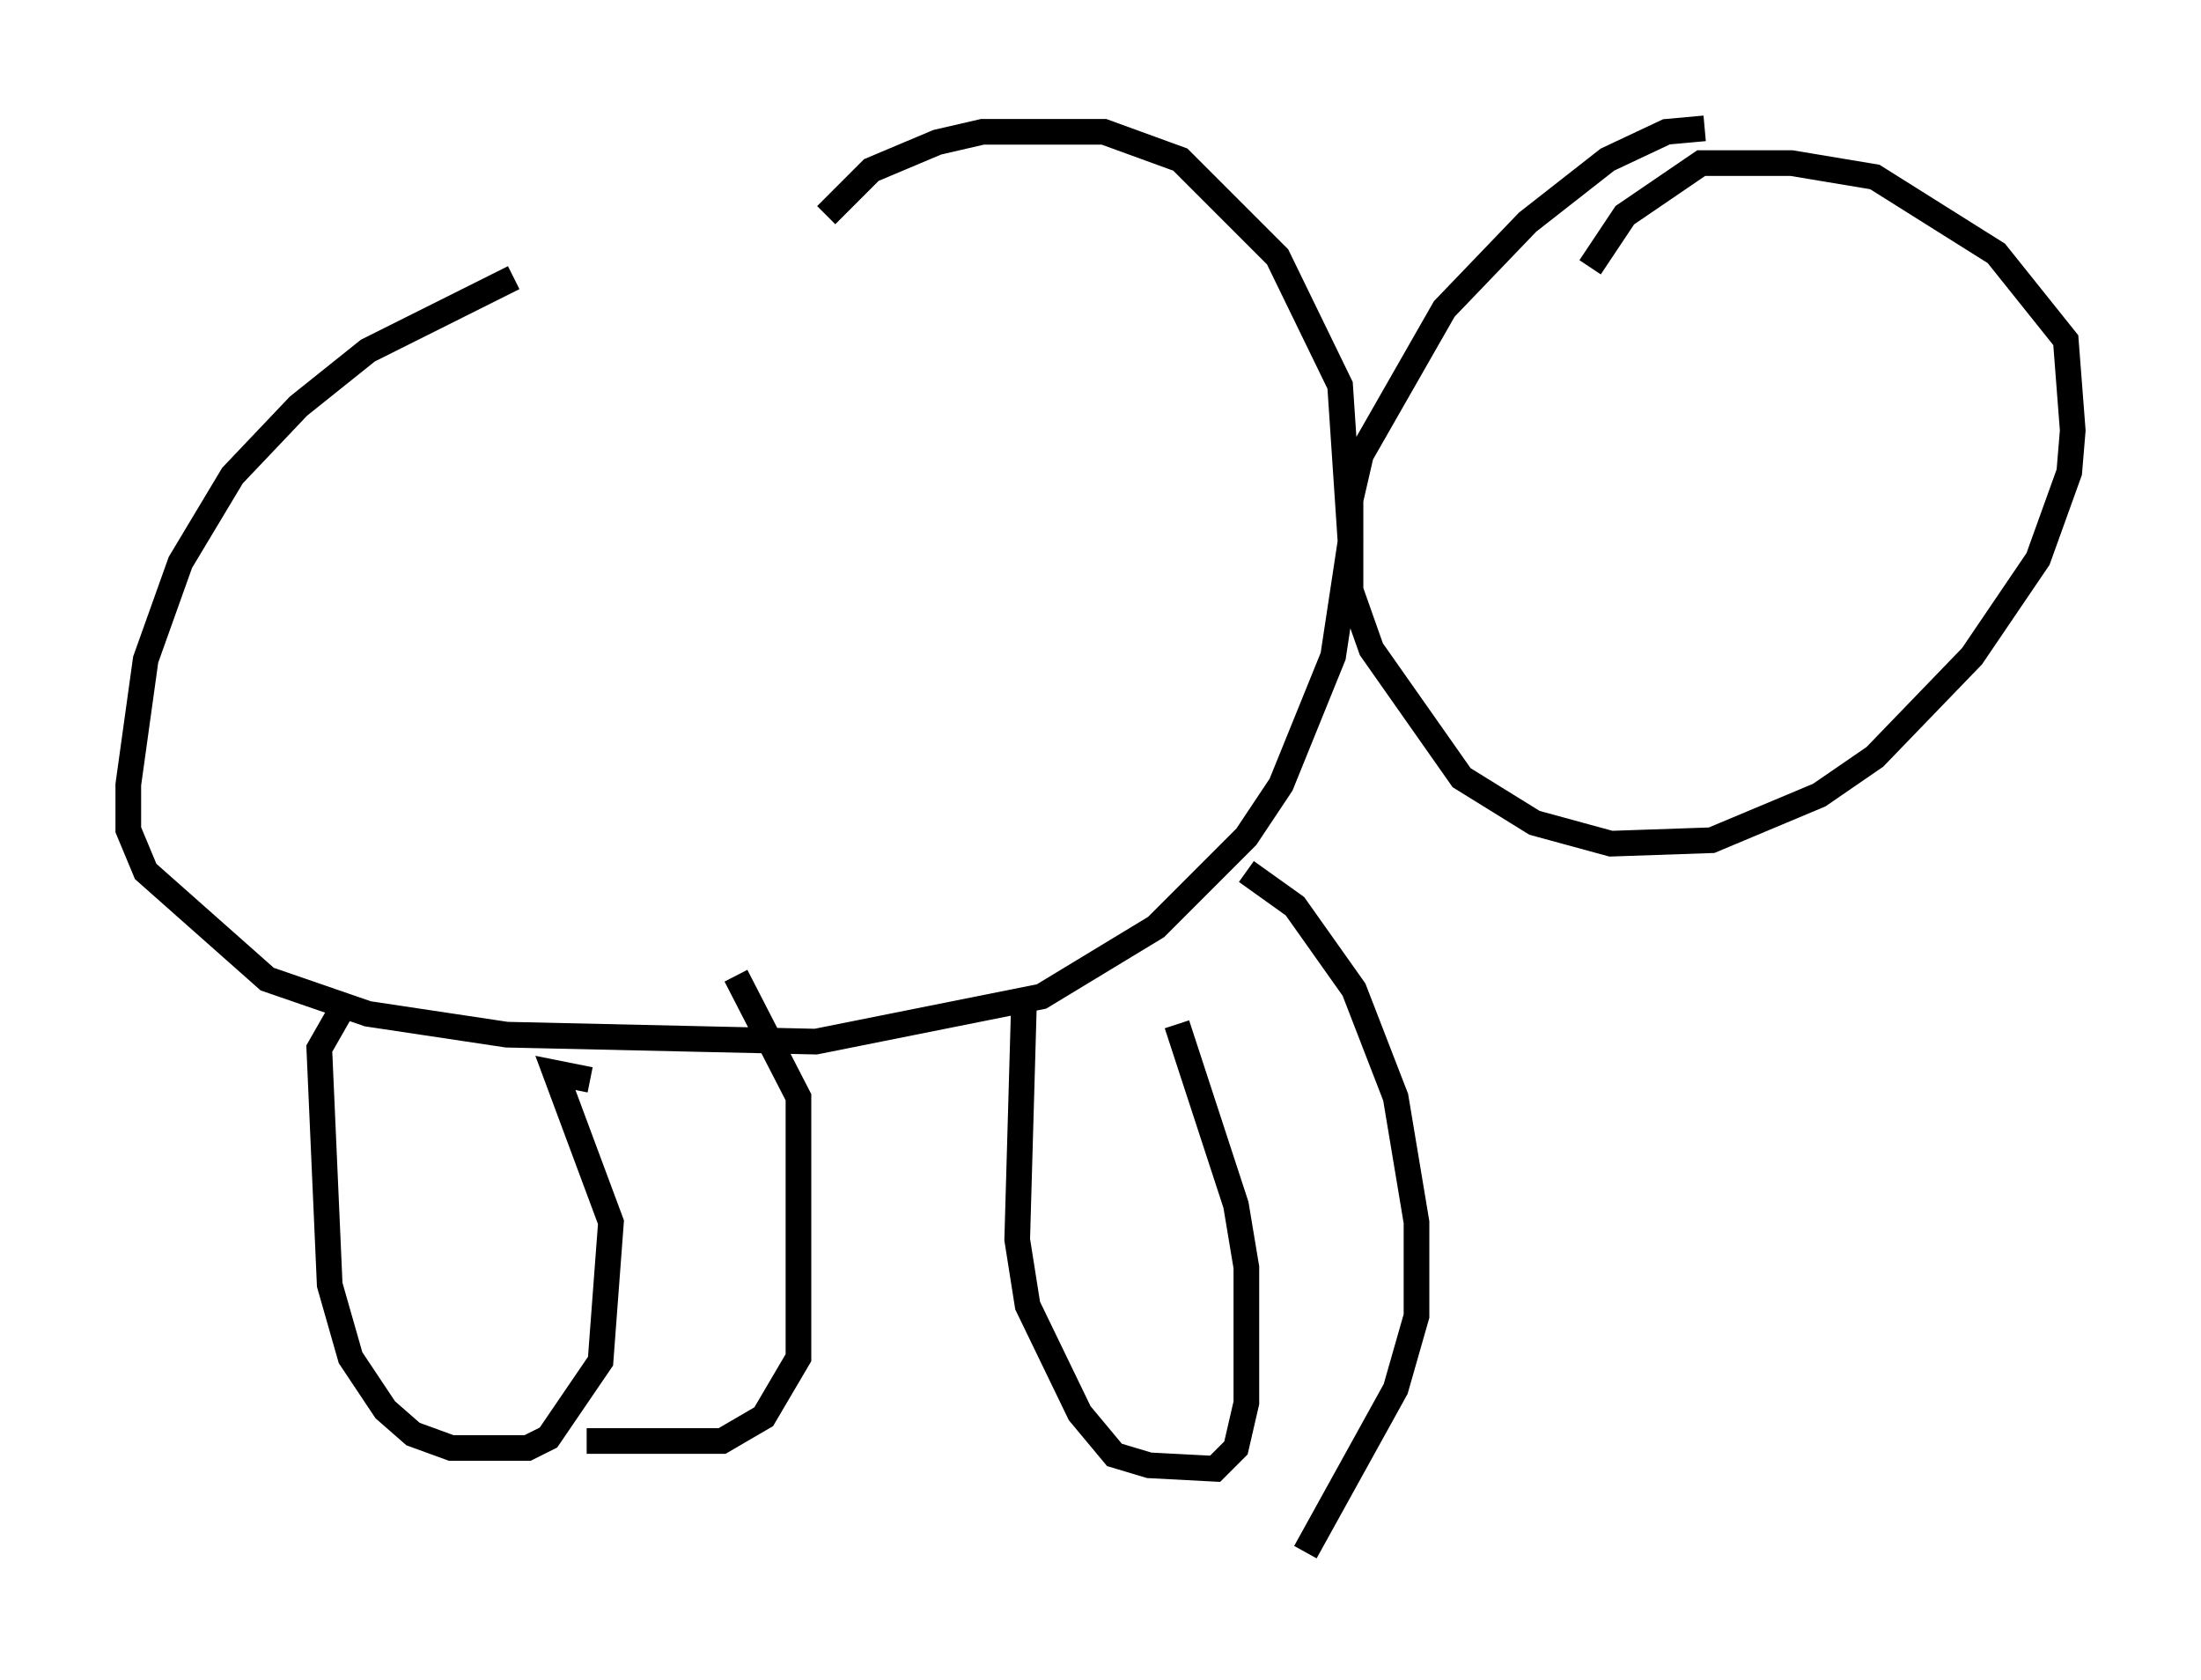 <?xml version="1.0" encoding="utf-8" ?>
<svg baseProfile="full" height="65.48" version="1.1" width="85.777" xmlns="http://www.w3.org/2000/svg" xmlns:ev="http://www.w3.org/2001/xml-events" xmlns:xlink="http://www.w3.org/1999/xlink"><defs /><rect fill="white" height="65.48" width="85.777" x="0" y="0" /><path d="M33.552, 6.624 m-13.532, 4.195 l-5.683, 2.842 -2.706, 2.165 l-2.571, 2.706 -2.03, 3.383 l-1.353, 3.789 -0.677, 4.871 l0.0, 1.759 0.677, 1.624 l4.736, 4.195 3.924, 1.353 l5.413, 0.812 12.043, 0.271 l8.796, -1.759 4.465, -2.706 l3.518, -3.518 1.353, -2.03 l2.03, -5.007 0.677, -4.465 l-0.406, -6.089 -2.436, -5.007 l-3.789, -3.789 -2.977, -1.083 l-4.736, 0.0 -1.759, 0.406 l-2.571, 1.083 -1.759, 1.759 m34.235, -3.383 l-1.488, 0.135 -2.3, 1.083 l-3.112, 2.436 -3.248, 3.383 l-3.248, 5.683 -0.406, 1.759 l0.0, 3.518 0.812, 2.3 l3.518, 5.007 2.842, 1.759 l2.977, 0.812 3.924, -0.135 l4.195, -1.759 2.165, -1.488 l3.789, -3.924 2.571, -3.789 l1.218, -3.383 0.135, -1.624 l-0.271, -3.518 -2.706, -3.383 l-4.736, -2.977 -3.248, -0.541 l-3.518, 0.0 -2.977, 2.03 l-1.353, 2.03 m-48.443, 28.552 l-1.083, 1.894 0.406, 9.202 l0.812, 2.842 1.353, 2.03 l1.083, 0.947 1.488, 0.541 l2.977, 0.0 0.812, -0.406 l2.03, -2.977 0.406, -5.413 l-2.165, -5.819 1.353, 0.271 m5.683, -4.059 l2.436, 4.736 0.0, 10.149 l-1.353, 2.3 -1.624, 0.947 l-5.277, 0.0 m17.05, -17.321 l-0.271, 9.472 0.406, 2.571 l2.03, 4.195 1.353, 1.624 l1.353, 0.406 2.571, 0.135 l0.812, -0.812 0.406, -1.759 l0.0, -5.277 -0.406, -2.436 l-2.3, -7.036 m2.706, -5.954 l1.894, 1.353 2.3, 3.248 l1.624, 4.195 0.812, 4.871 l0.0, 3.654 -0.812, 2.842 l-3.518, 6.36 " fill="none" stroke="black" stroke-width="1" /></svg>